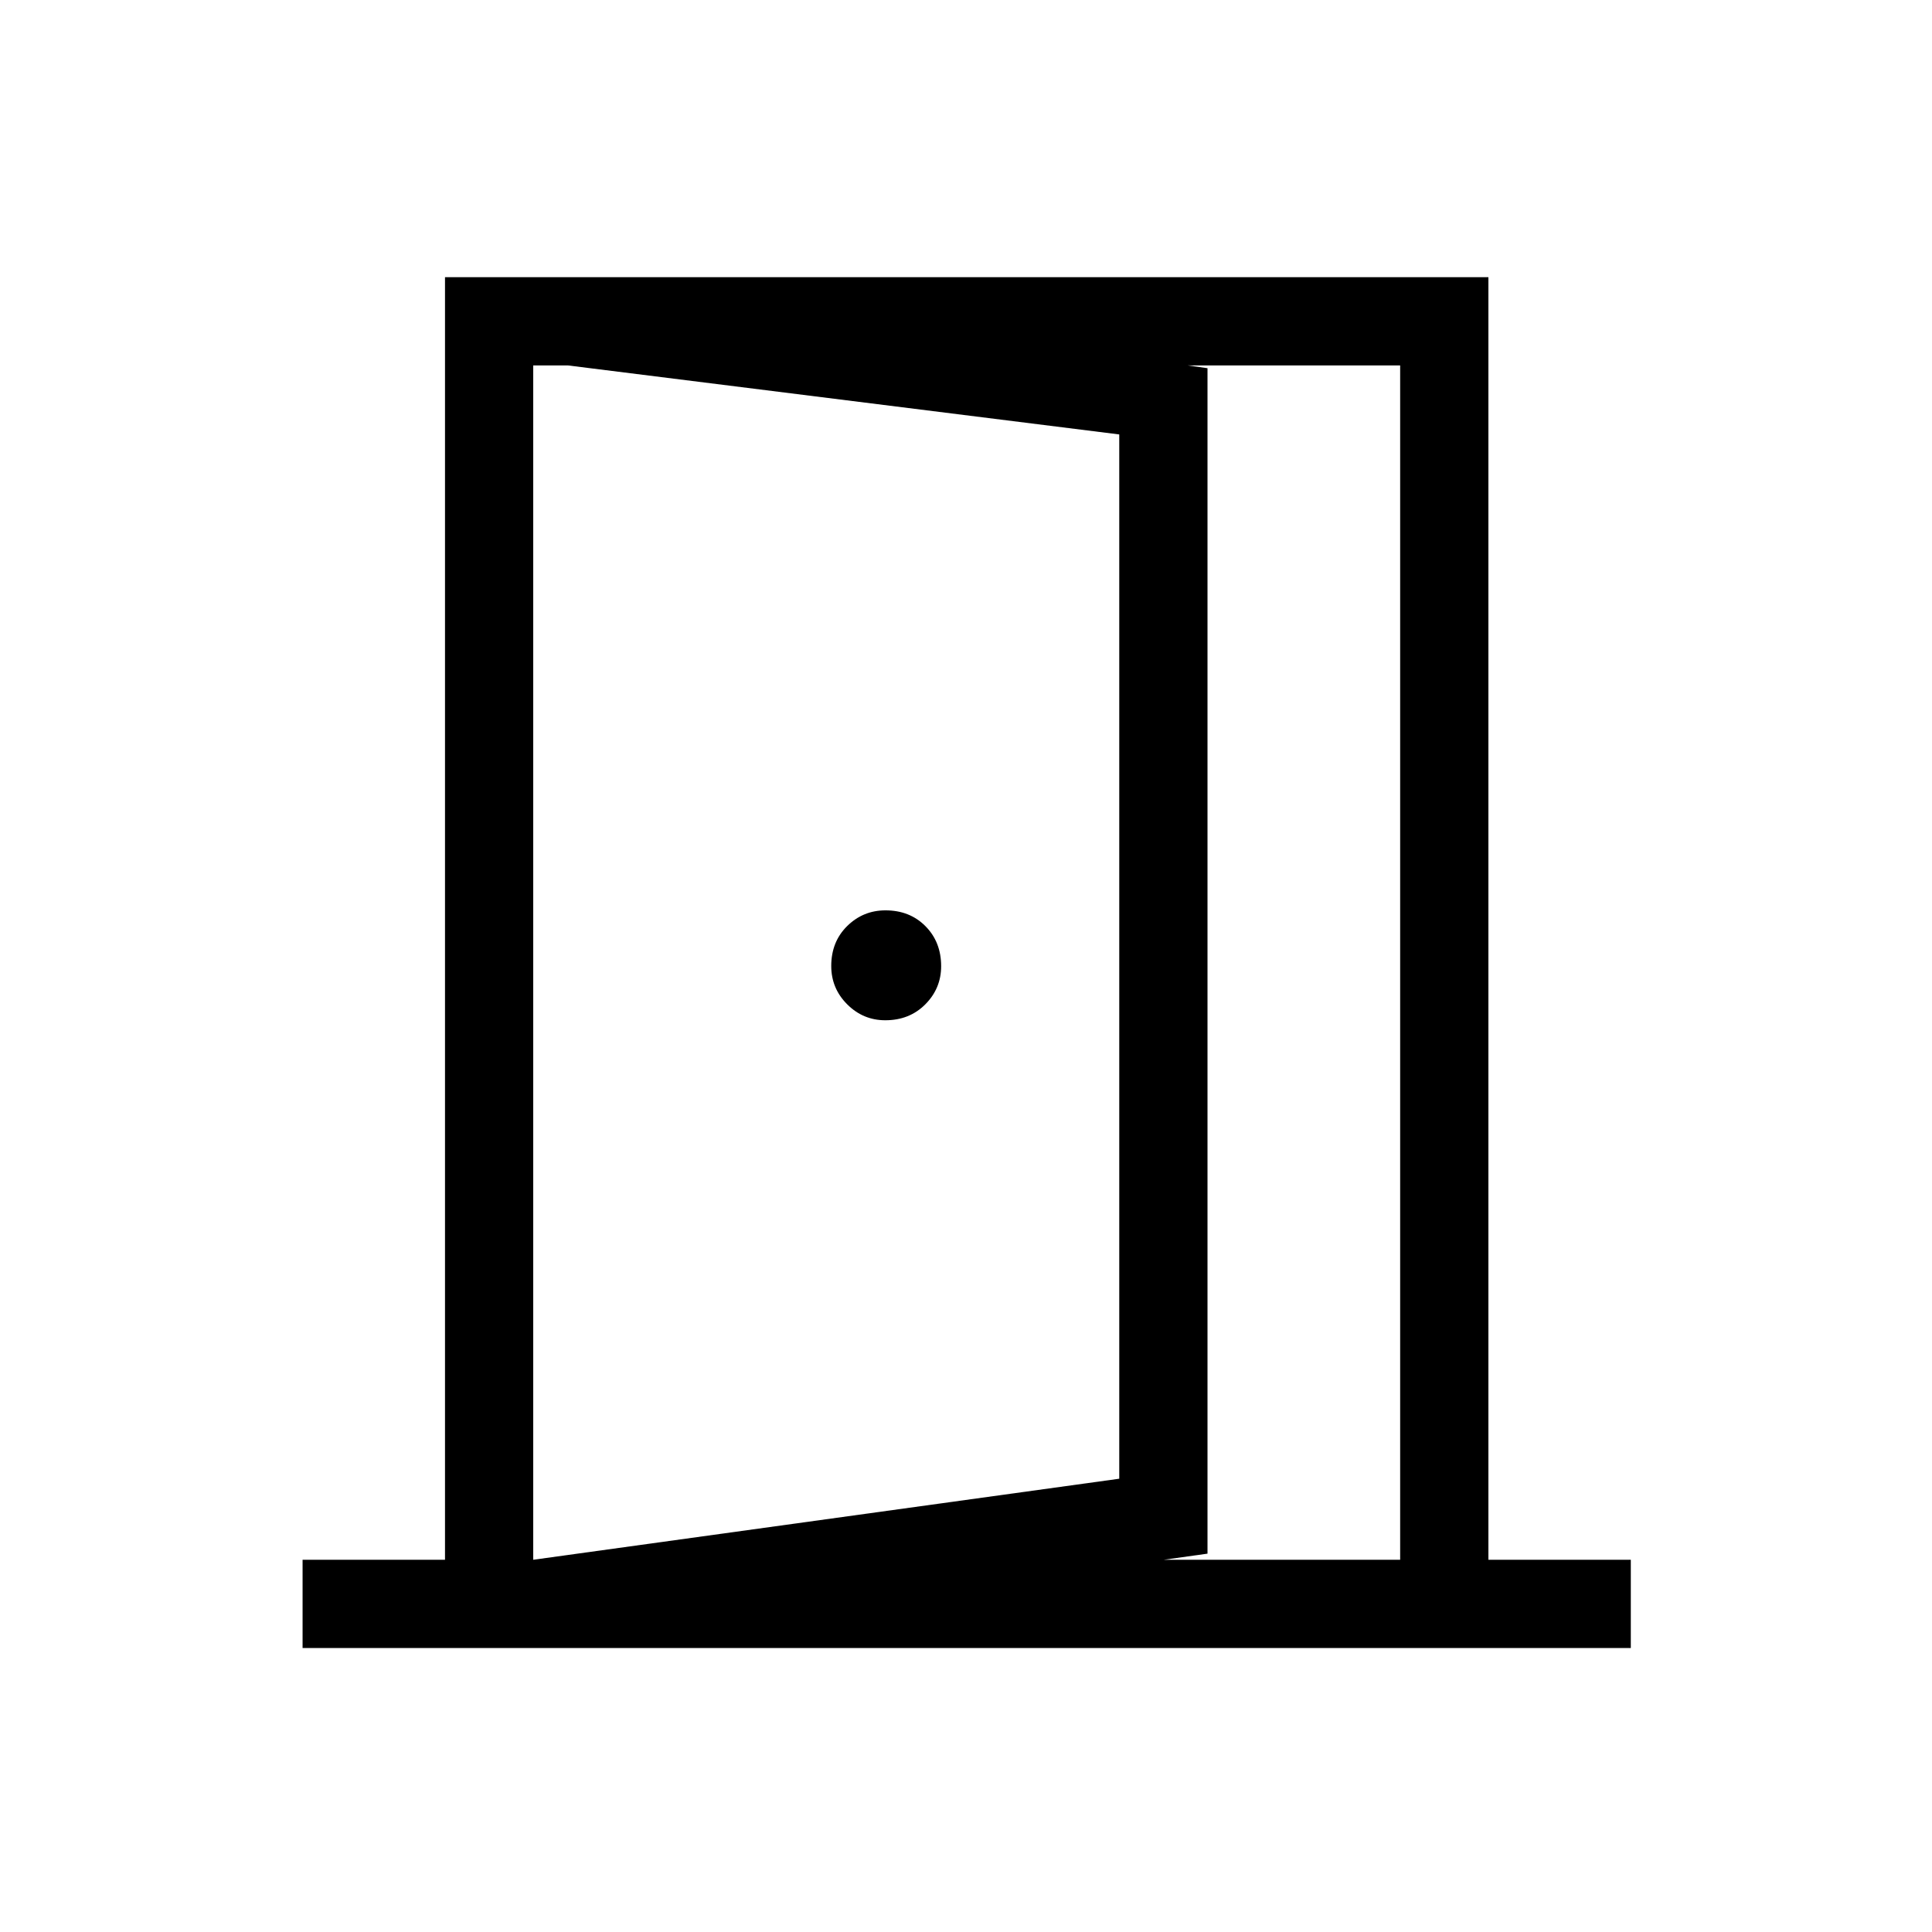 <svg xmlns="http://www.w3.org/2000/svg" height="48" viewBox="0 -960 960 960" width="48"><path d="M439.9-453.04q12.02 0 19.89-7.92 7.86-7.92 7.86-18.94 0-12.02-7.8-19.89-7.8-7.86-19.85-7.86-11.12 0-19.04 7.8T413.04-480q0 11.12 7.92 19.04t18.94 7.92ZM264.96-141.12v-43.84l291.19-40.27v-518.9l-278.88-34.91v-43.23L600-777.04V-188l-335.04 46.88Zm-114.61 0v-43.84h70.77v-637.31h518.46v637.31h70.76v43.84H150.35Zm114.61-43.84h430.77v-593.46H264.96v593.46Z"/></svg>